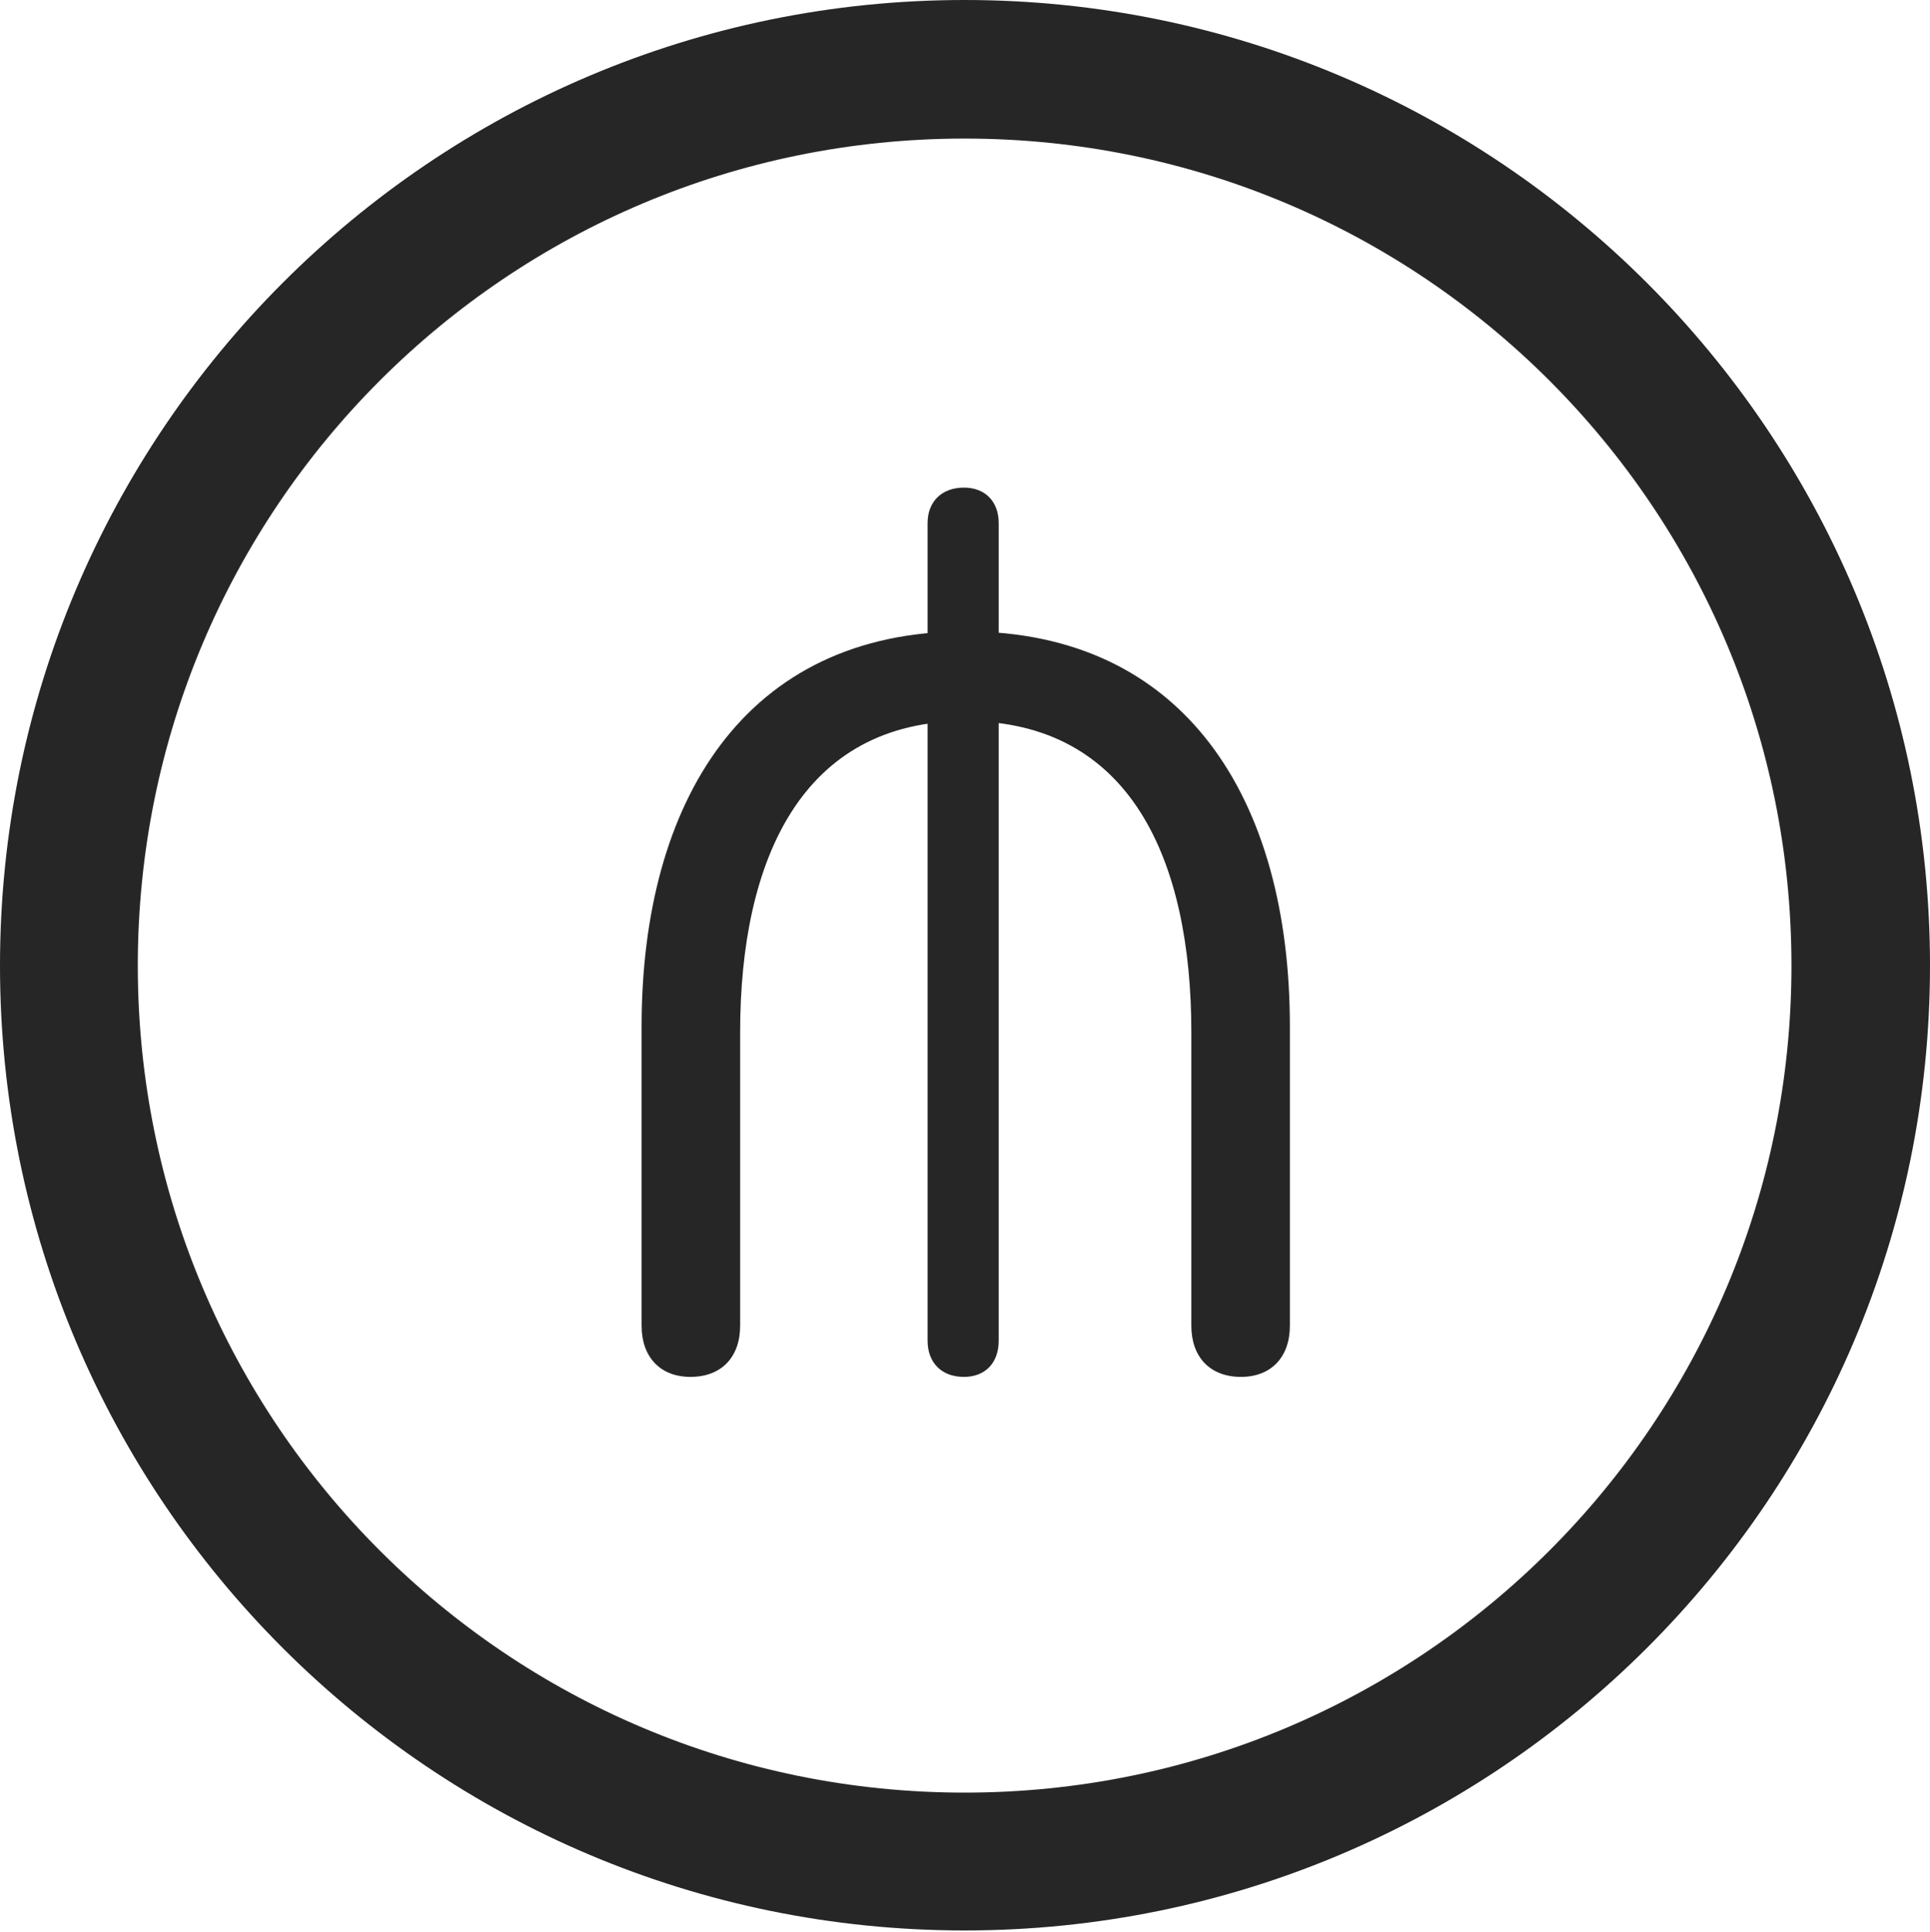 <?xml version="1.0" encoding="UTF-8"?>
<!--Generator: Apple Native CoreSVG 326-->
<!DOCTYPE svg
PUBLIC "-//W3C//DTD SVG 1.1//EN"
       "http://www.w3.org/Graphics/SVG/1.1/DTD/svg11.dtd">
<svg version="1.1" xmlns="http://www.w3.org/2000/svg" xmlns:xlink="http://www.w3.org/1999/xlink" viewBox="0 0 651.25 651.75">
 <g>
  <rect height="651.75" opacity="0" width="651.25" x="0" y="0"/>
  <path d="M325.5 651.25C505.25 651.25 651.25 505.5 651.25 325.75C651.25 146 505.25 0 325.5 0C145.75 0 0 146 0 325.75C0 505.5 145.75 651.25 325.5 651.25ZM325.5 604.75C171.25 604.75 46.5 480 46.5 325.75C46.5 171.5 171.25 46.75 325.5 46.75C479.75 46.75 604.5 171.5 604.5 325.75C604.5 480 479.75 604.75 325.5 604.75Z" fill="black" fill-opacity="0.85"/>
  <path d="M233 464.5C243.5 464.5 249.75 457.75 249.75 447.25L249.75 348.25C249.75 289.75 270.75 243.25 325.75 243.25C381.75 243.25 402 290.5 402 348.25L402 447.25C402 457.75 408.25 464.5 418.75 464.5C429 464.5 435.25 457.75 435.25 447.25L435.25 346.25C435.25 269.5 399.75 213 325.75 213C251.25 213 216.5 270.5 216.5 346.25L216.5 447.25C216.5 457.75 222.75 464.5 233 464.5ZM325.25 464.5C332.5 464.5 337 459.75 337 452.25L337 176.5C337 169.25 332.5 164.5 325.25 164.5C317.75 164.5 313 169.25 313 176.5L313 452.25C313 459.75 317.75 464.5 325.25 464.5Z" fill="black" fill-opacity="0.85"/>
 </g>
</svg>
